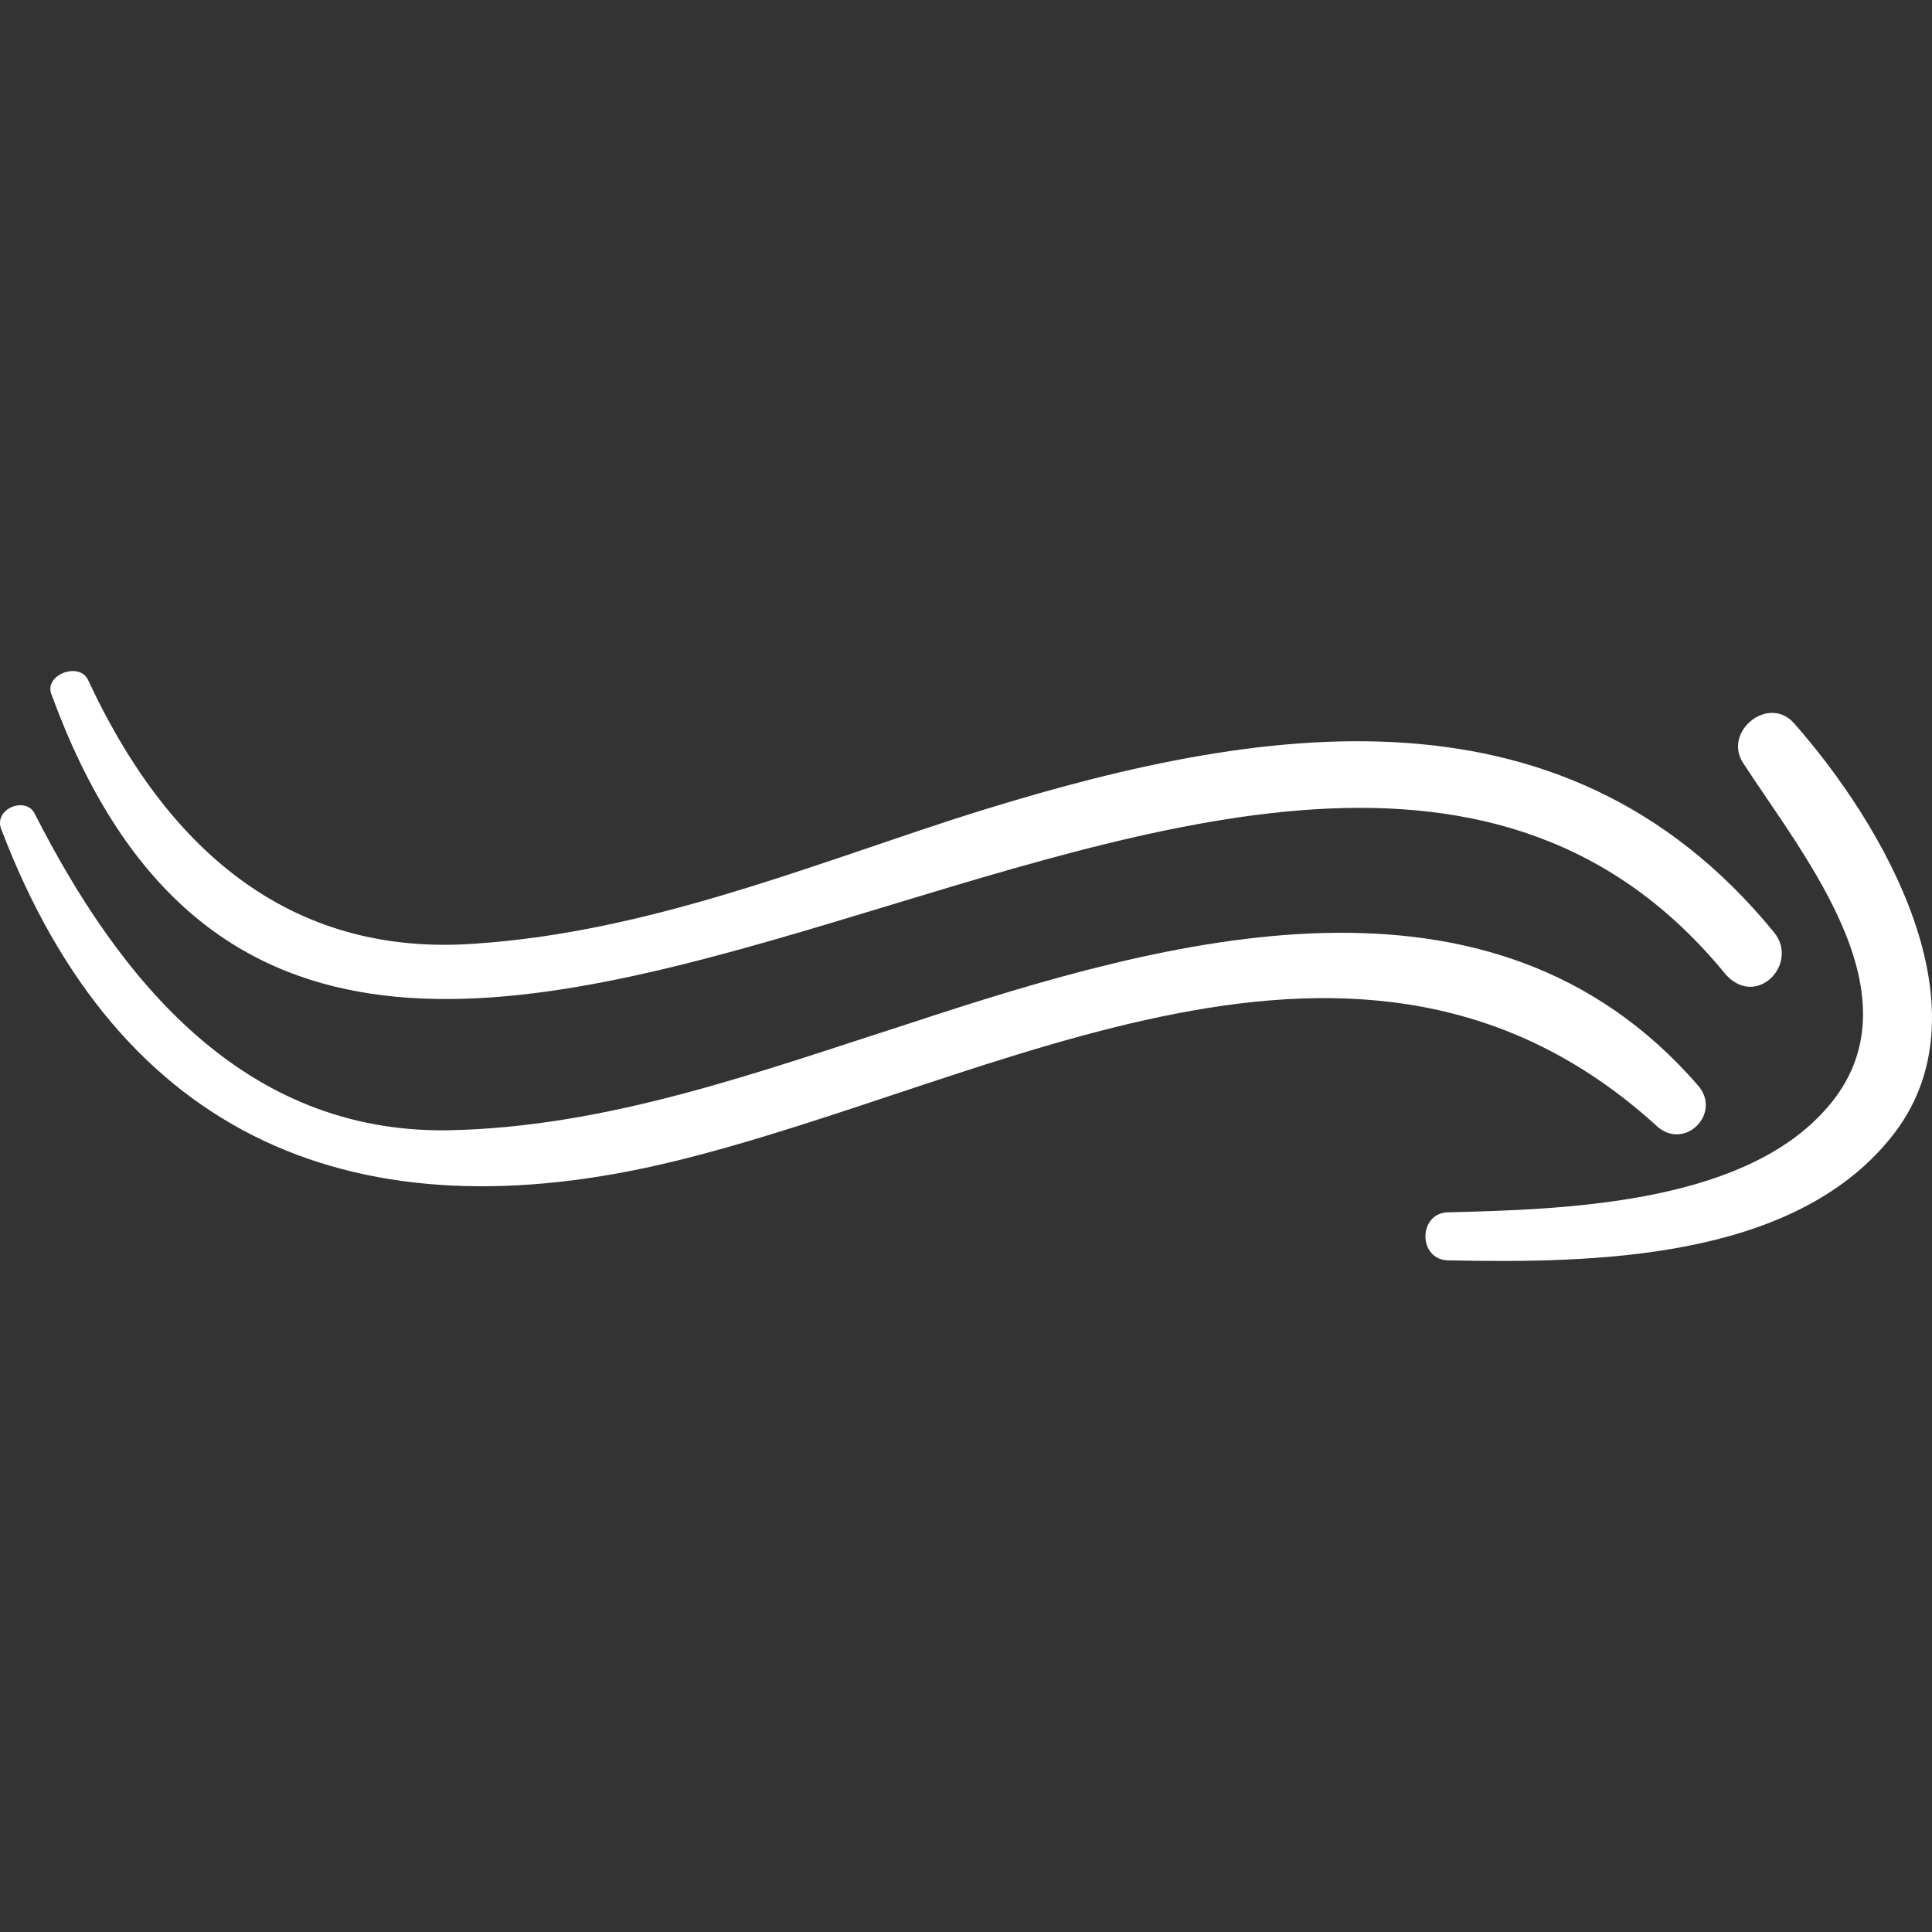<?xml version="1.0" encoding="iso-8859-1"?>
<!-- Generator: Adobe Illustrator 16.0.0, SVG Export Plug-In . SVG Version: 6.00 Build 0)  -->
<!DOCTYPE svg PUBLIC "-//W3C//DTD SVG 1.1//EN" "http://www.w3.org/Graphics/SVG/1.1/DTD/svg11.dtd">
<svg version="1.1" id="Capa_1" xmlns="http://www.w3.org/2000/svg" xmlns:xlink="http://www.w3.org/1999/xlink" x="0px" y="0px"
	 fill="#fff" width="418.06px" height="418.059px" viewBox="0 0 418.06 418.059" style="enable-background:new 0 0 418.06 418.059;"
	 xml:space="preserve">
<rect x="0" y="0" width="418.06" height="418.059" fill="#333333" stroke="none"/>
<g>
	<g>
		<path d="M367.348,234.786c-44.676-51.409-114.444-31.825-170.136-13.465c-32.436,10.404-65.484,22.645-100.368,23.257
			c-44.064,0.611-70.992-32.437-89.352-68.545c-1.836-3.672-8.568-1.224-7.344,3.06c25.704,67.932,77.724,88.741,145.656,72.216
			c70.379-17.136,148.715-65.484,212.364-7.956C364.287,249.473,372.855,240.905,367.348,234.786z"/>
		<path d="M383.871,201.737c-46.512-56.916-114.443-44.676-177.479-24.48c-33.66,11.016-67.32,24.48-103.428,26.928
			c-41.004,3.06-67.32-21.42-83.844-56.916c-1.836-4.284-9.792-1.224-7.956,3.06c62.424,170.749,264.995-58.752,362.304,60.589
			C380.199,218.261,389.38,208.469,383.871,201.737z"/>
		<path d="M388.155,156.449c-5.508-6.12-15.3,1.836-11.016,8.568c13.464,20.808,39.78,52.021,17.136,75.888
			c-18.359,19.584-55.691,20.809-80.784,21.421c-6.731,0-6.731,10.403,0,10.403c31.212,0.612,74.053,0,95.473-26.315
			C431.607,218.874,407.128,177.869,388.155,156.449z"/>
	</g>
</g>
<g>
</g>
<g>
</g>
<g>
</g>
<g>
</g>
<g>
</g>
<g>
</g>
<g>
</g>
<g>
</g>
<g>
</g>
<g>
</g>
<g>
</g>
<g>
</g>
<g>
</g>
<g>
</g>
<g>
</g>
</svg>
